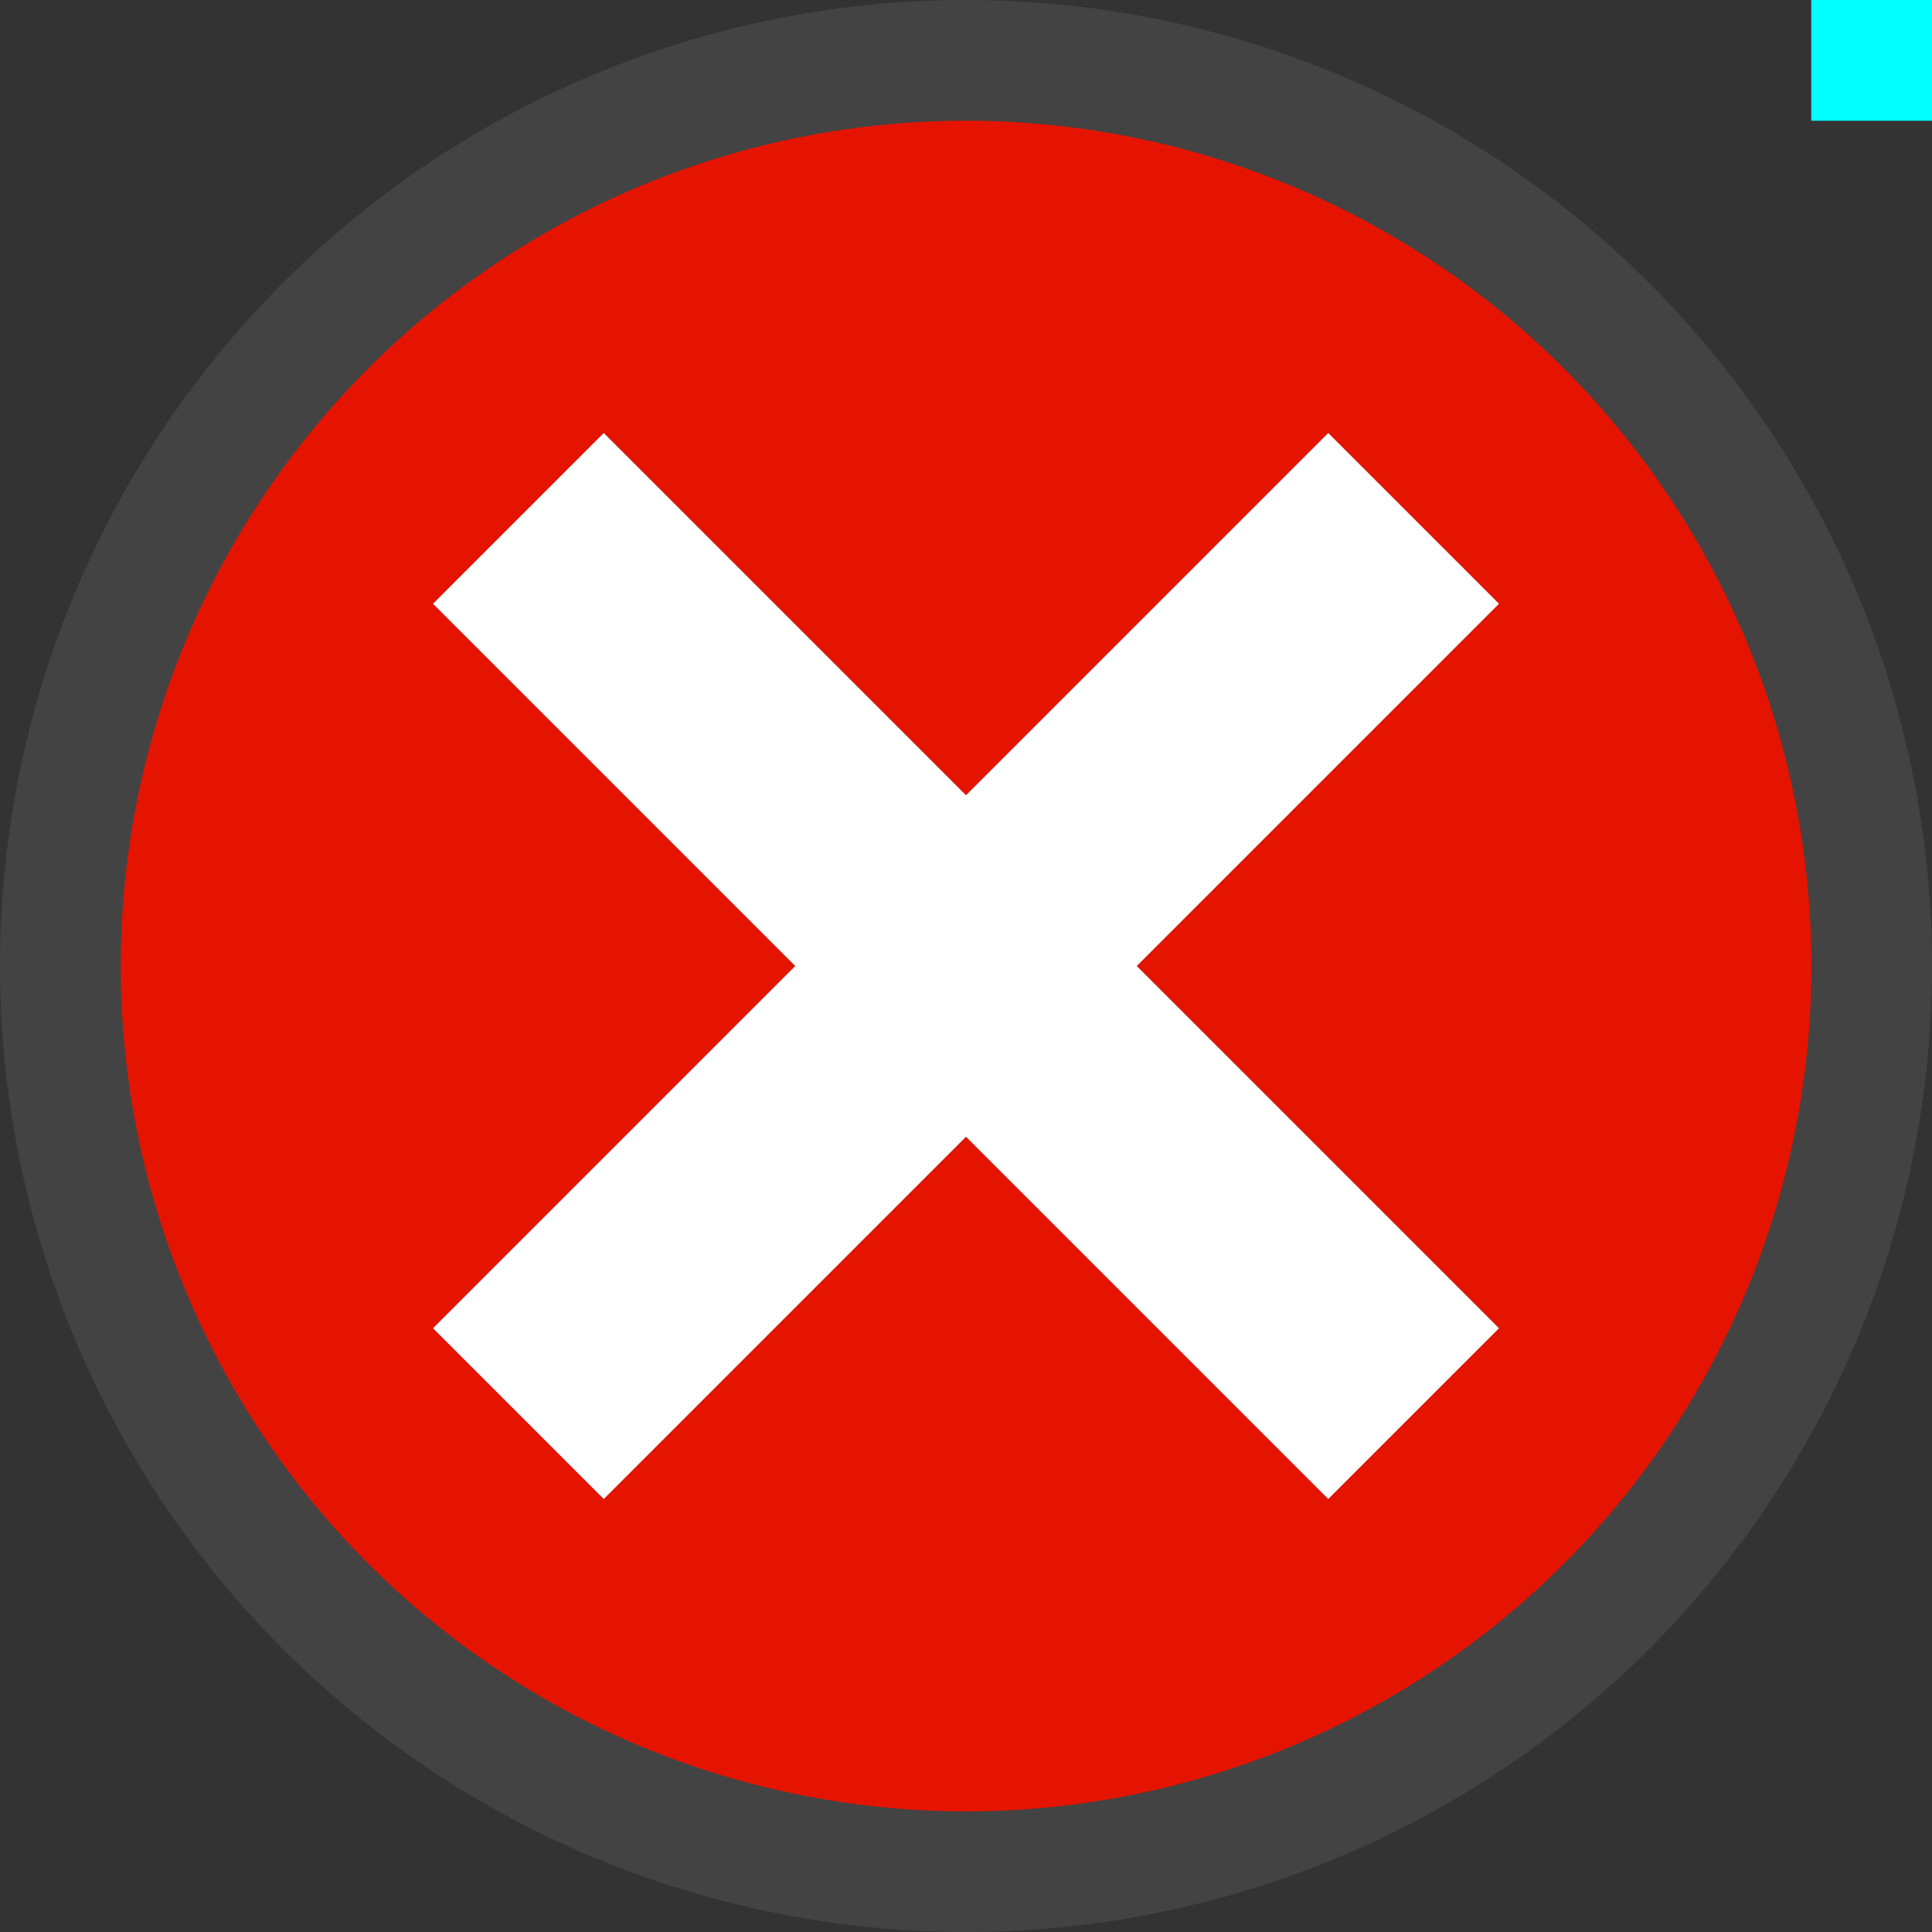 <svg xmlns="http://www.w3.org/2000/svg" viewBox="0 0 16 16"><rect x="0" y="0" width="16" height="16" fill="#333333" stroke="none"/><style>.icon-canvas-transparent{opacity:0;fill:#434343}.icon-vs-out{fill:#434343}.icon-vs-red{fill:#e51400}.icon-white{fill:#fff}.st0{fill:#0ff}</style><path class="icon-canvas-transparent" d="M16 16H0V0h16v16z" id="canvas"/><path class="icon-vs-out" d="M16 8A8 8 0 1 1 0 8a8 8 0 0 1 16 0z" id="outline"/><g id="notificationBg"><path class="icon-vs-red" d="M8 1a7 7 0 1 0 .001 14.001A7 7 0 0 0 8 1zm4.414 10L11 12.414l-3-3-3 3L3.586 11l3-3-3-3L5 3.586l3 3 3-3L12.414 5l-3 3 3 3z"/><path class="st0" d="M15 0h1v1h-1z"/></g><path class="icon-white" d="M9.414 8l3 3L11 12.414l-3-3-3 3L3.586 11l3-3-3-3L5 3.586l3 3 3-3L12.414 5l-3 3z" id="notificationFg"/></svg>